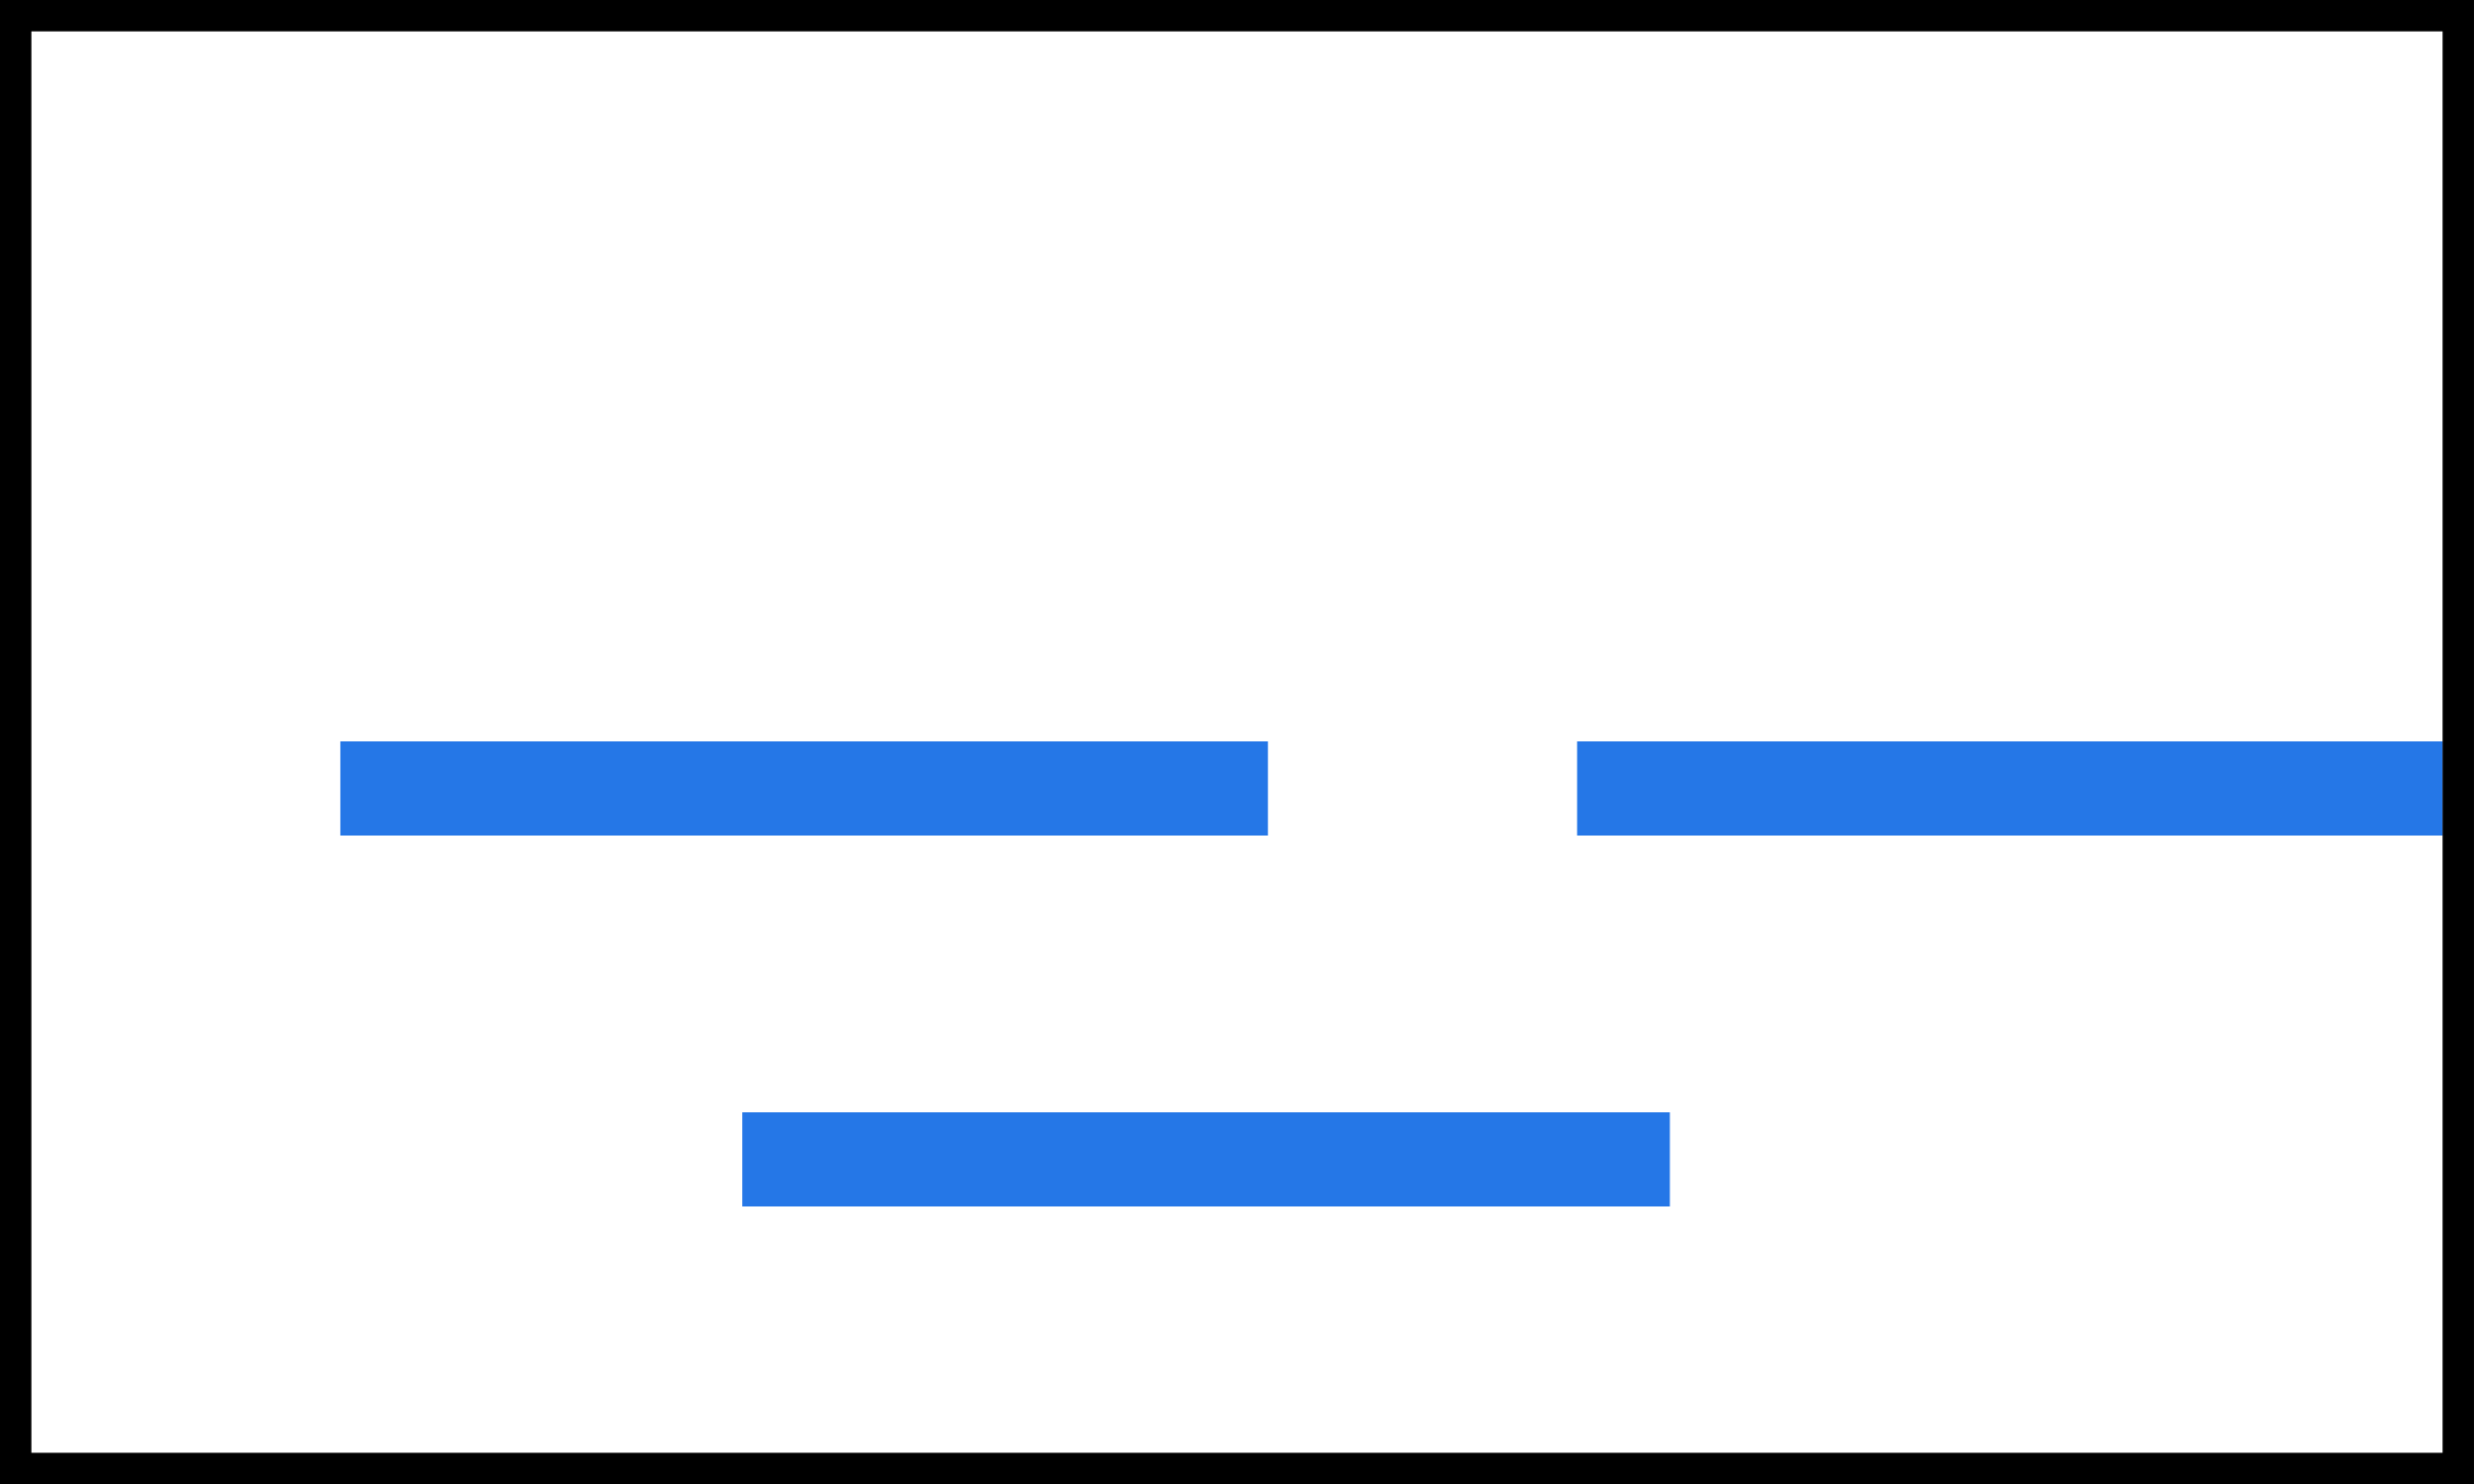 <svg xmlns="http://www.w3.org/2000/svg" width="115.432" height="69.268" viewBox="0 0 115.432 69.268"><defs><style>.a,.b{fill:none;stroke-miterlimit:10;}.a{stroke:#2577e7;stroke-width:4.394px;}.b{stroke:#000;stroke-width:1.465px;}</style></defs><g transform="translate(-697.989 -327.608)"><line class="a" x2="43.279" transform="translate(713.869 364.406)"/><line class="a" x2="40.393" transform="translate(771.574 364.406)"/><line class="a" x2="43.279" transform="translate(732.623 381.717)"/><rect class="b" width="113.967" height="67.803" transform="translate(698.721 328.34)"/></g></svg>
